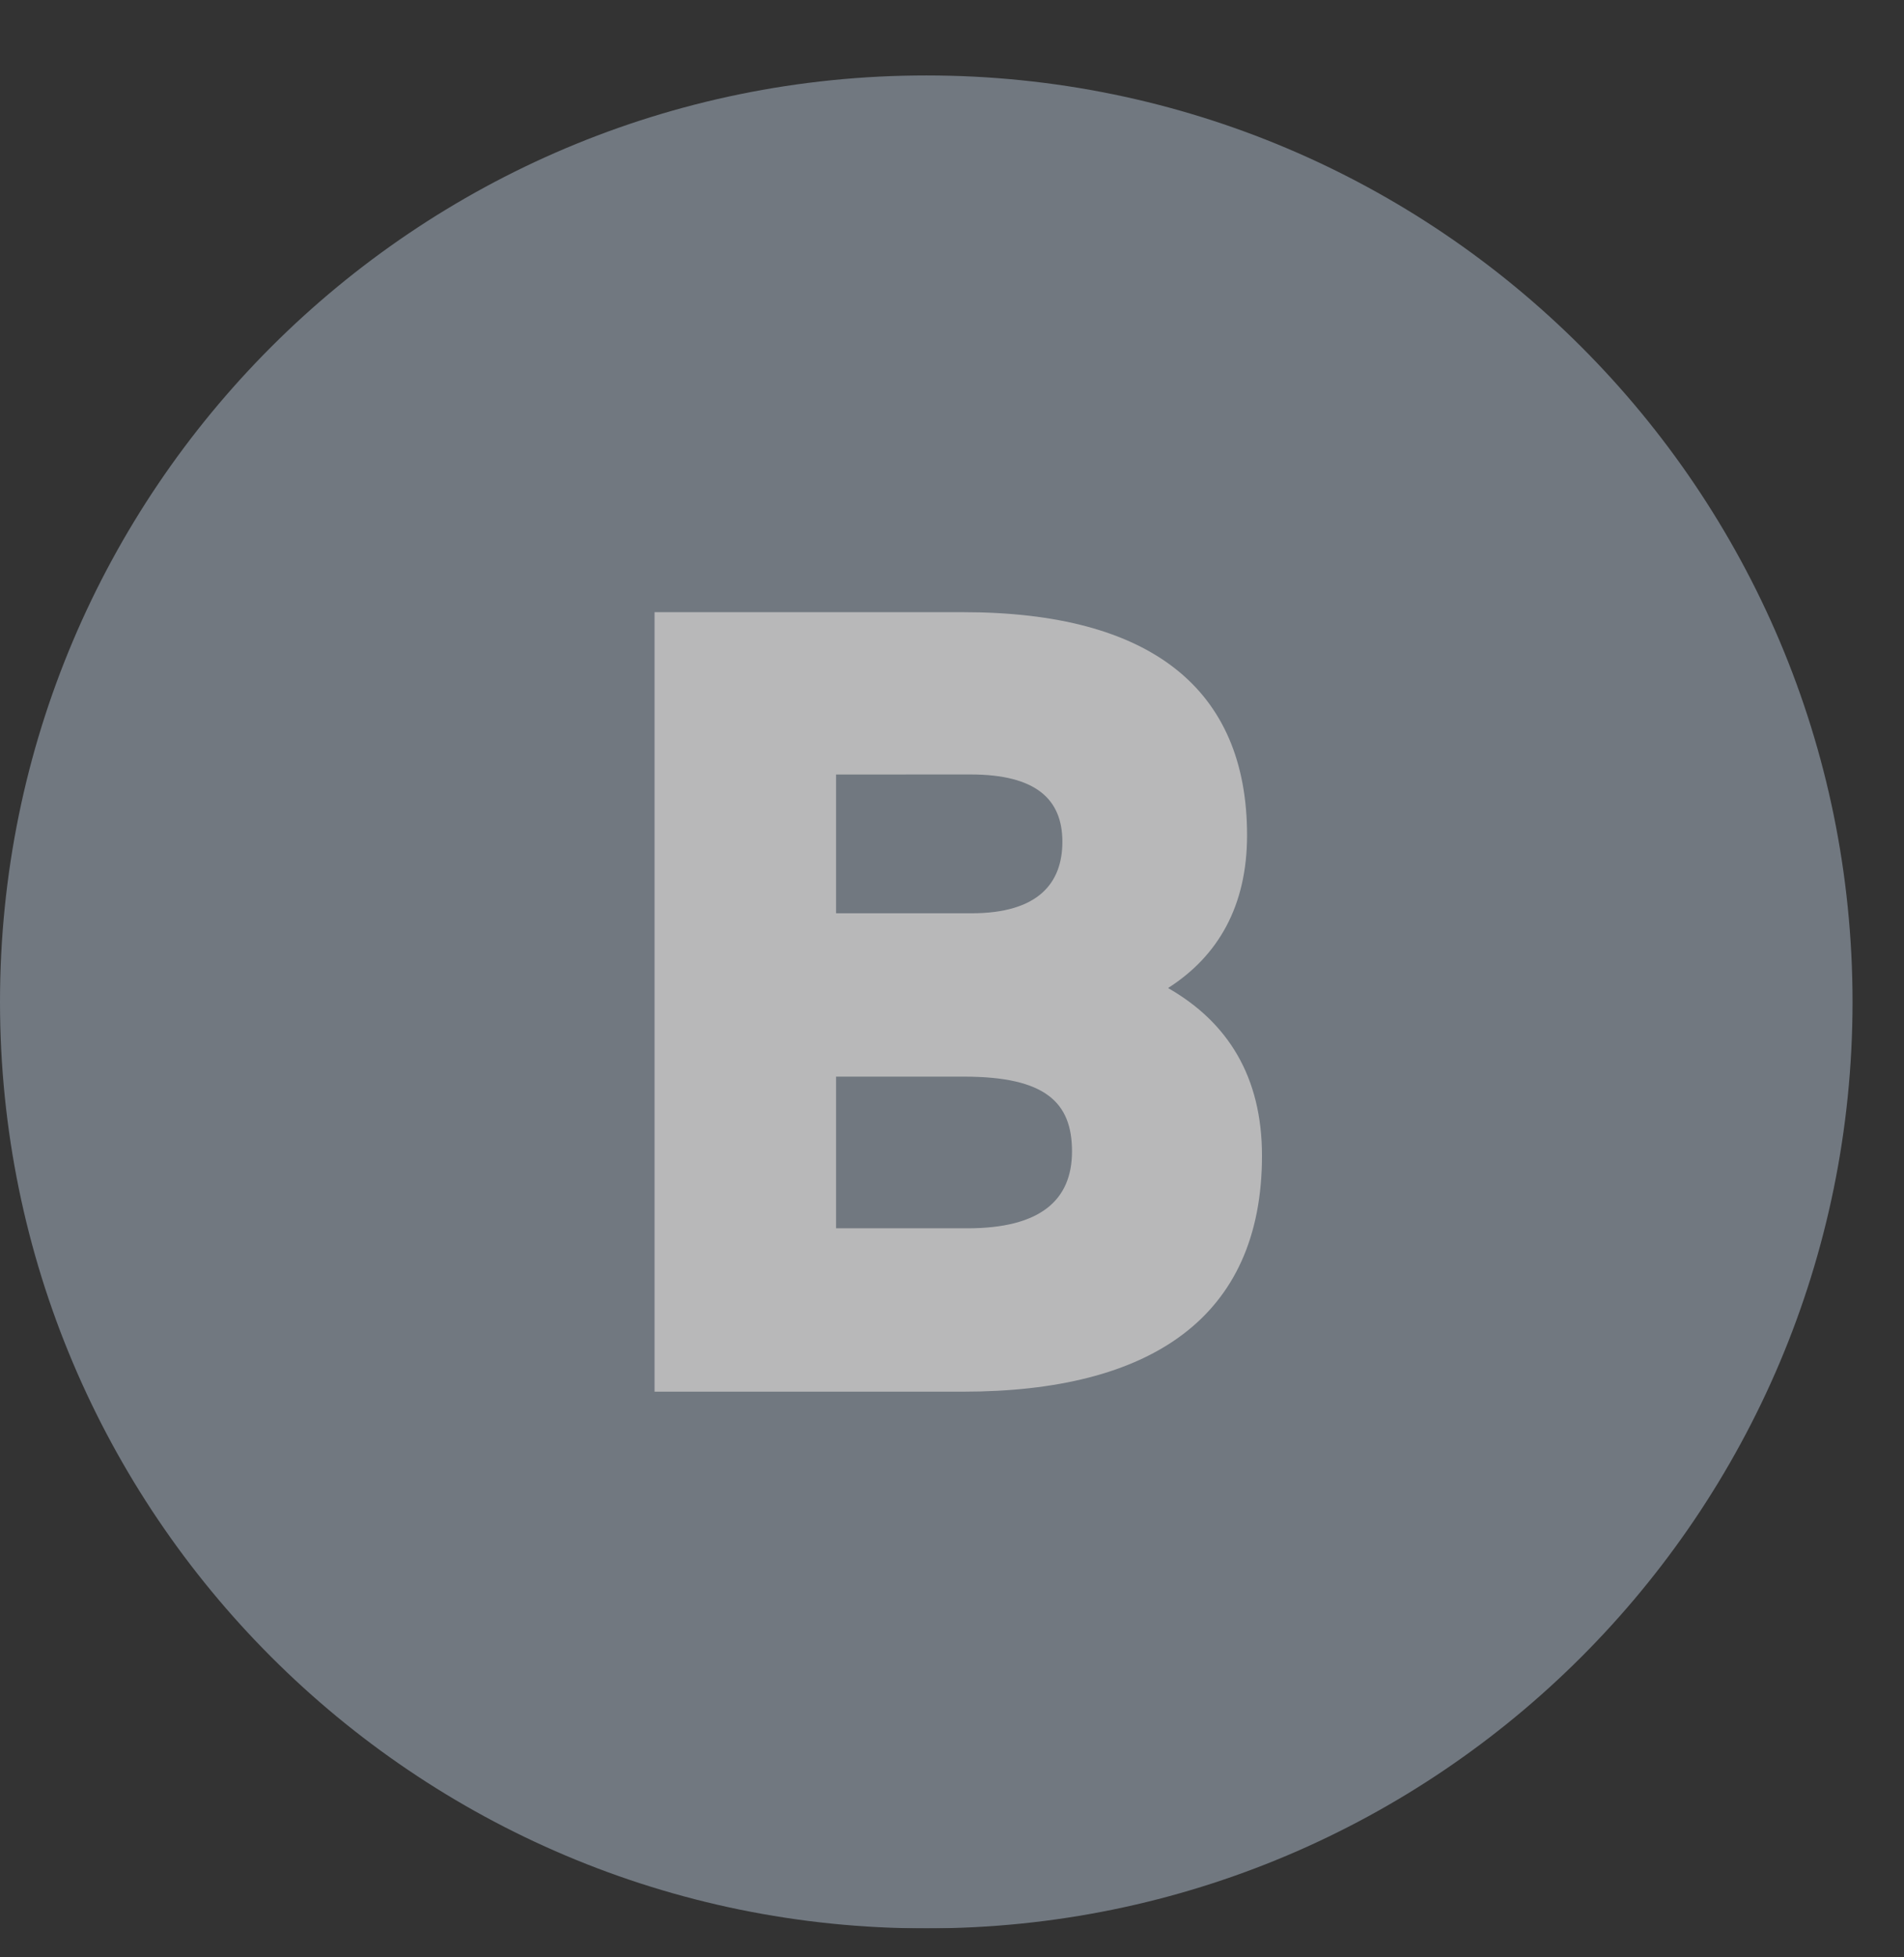 <svg width="36" height="37" viewBox="0 0 36 37" fill="none" xmlns="http://www.w3.org/2000/svg">
  <rect x="0" y="0" width="36" height="37" fill="#333333" stroke="none"/>
  <g clip-path="url(#clip0_6_678)">
    <g clip-path="url(#clip1_6_678)">
      <g opacity="0.7">
        <path fill-rule="evenodd" clip-rule="evenodd"
          d="M35.027 18.939C35.027 28.612 27.186 36.453 17.514 36.453C7.841 36.453 0 28.612 0 18.939C0 9.267 7.841 1.426 17.514 1.426C27.186 1.426 35.027 9.267 35.027 18.939Z"
          fill="#8b95a1" />
        <path fill-rule="evenodd" clip-rule="evenodd"
          d="M15.808 20.352V23.219H18.29C19.663 23.219 20.269 22.693 20.269 21.765C20.269 20.837 19.764 20.352 18.229 20.352H15.808ZM15.808 14.641V17.264H18.37C19.623 17.264 20.087 16.7 20.087 15.912C20.087 15.104 19.582 14.64 18.351 14.64L15.808 14.641ZM12.376 11.572H18.209C21.762 11.572 23.579 13.025 23.579 15.79C23.579 17.123 23.034 18.072 22.085 18.677C23.215 19.323 23.861 20.352 23.861 21.847C23.861 24.915 21.742 26.307 18.209 26.307H12.376V11.572Z"
          fill="#F1F1F2" />
      </g>
    </g>
  </g>
  <defs>
    <clipPath id="clip0_6_678">
      <rect width="36" height="36" fill="white" transform="translate(0 0.939)" />
    </clipPath>
    <clipPath id="clip1_6_678">
      <rect width="36" height="35.027" fill="white" transform="translate(0 1.426)" />
    </clipPath>
  </defs>
</svg>